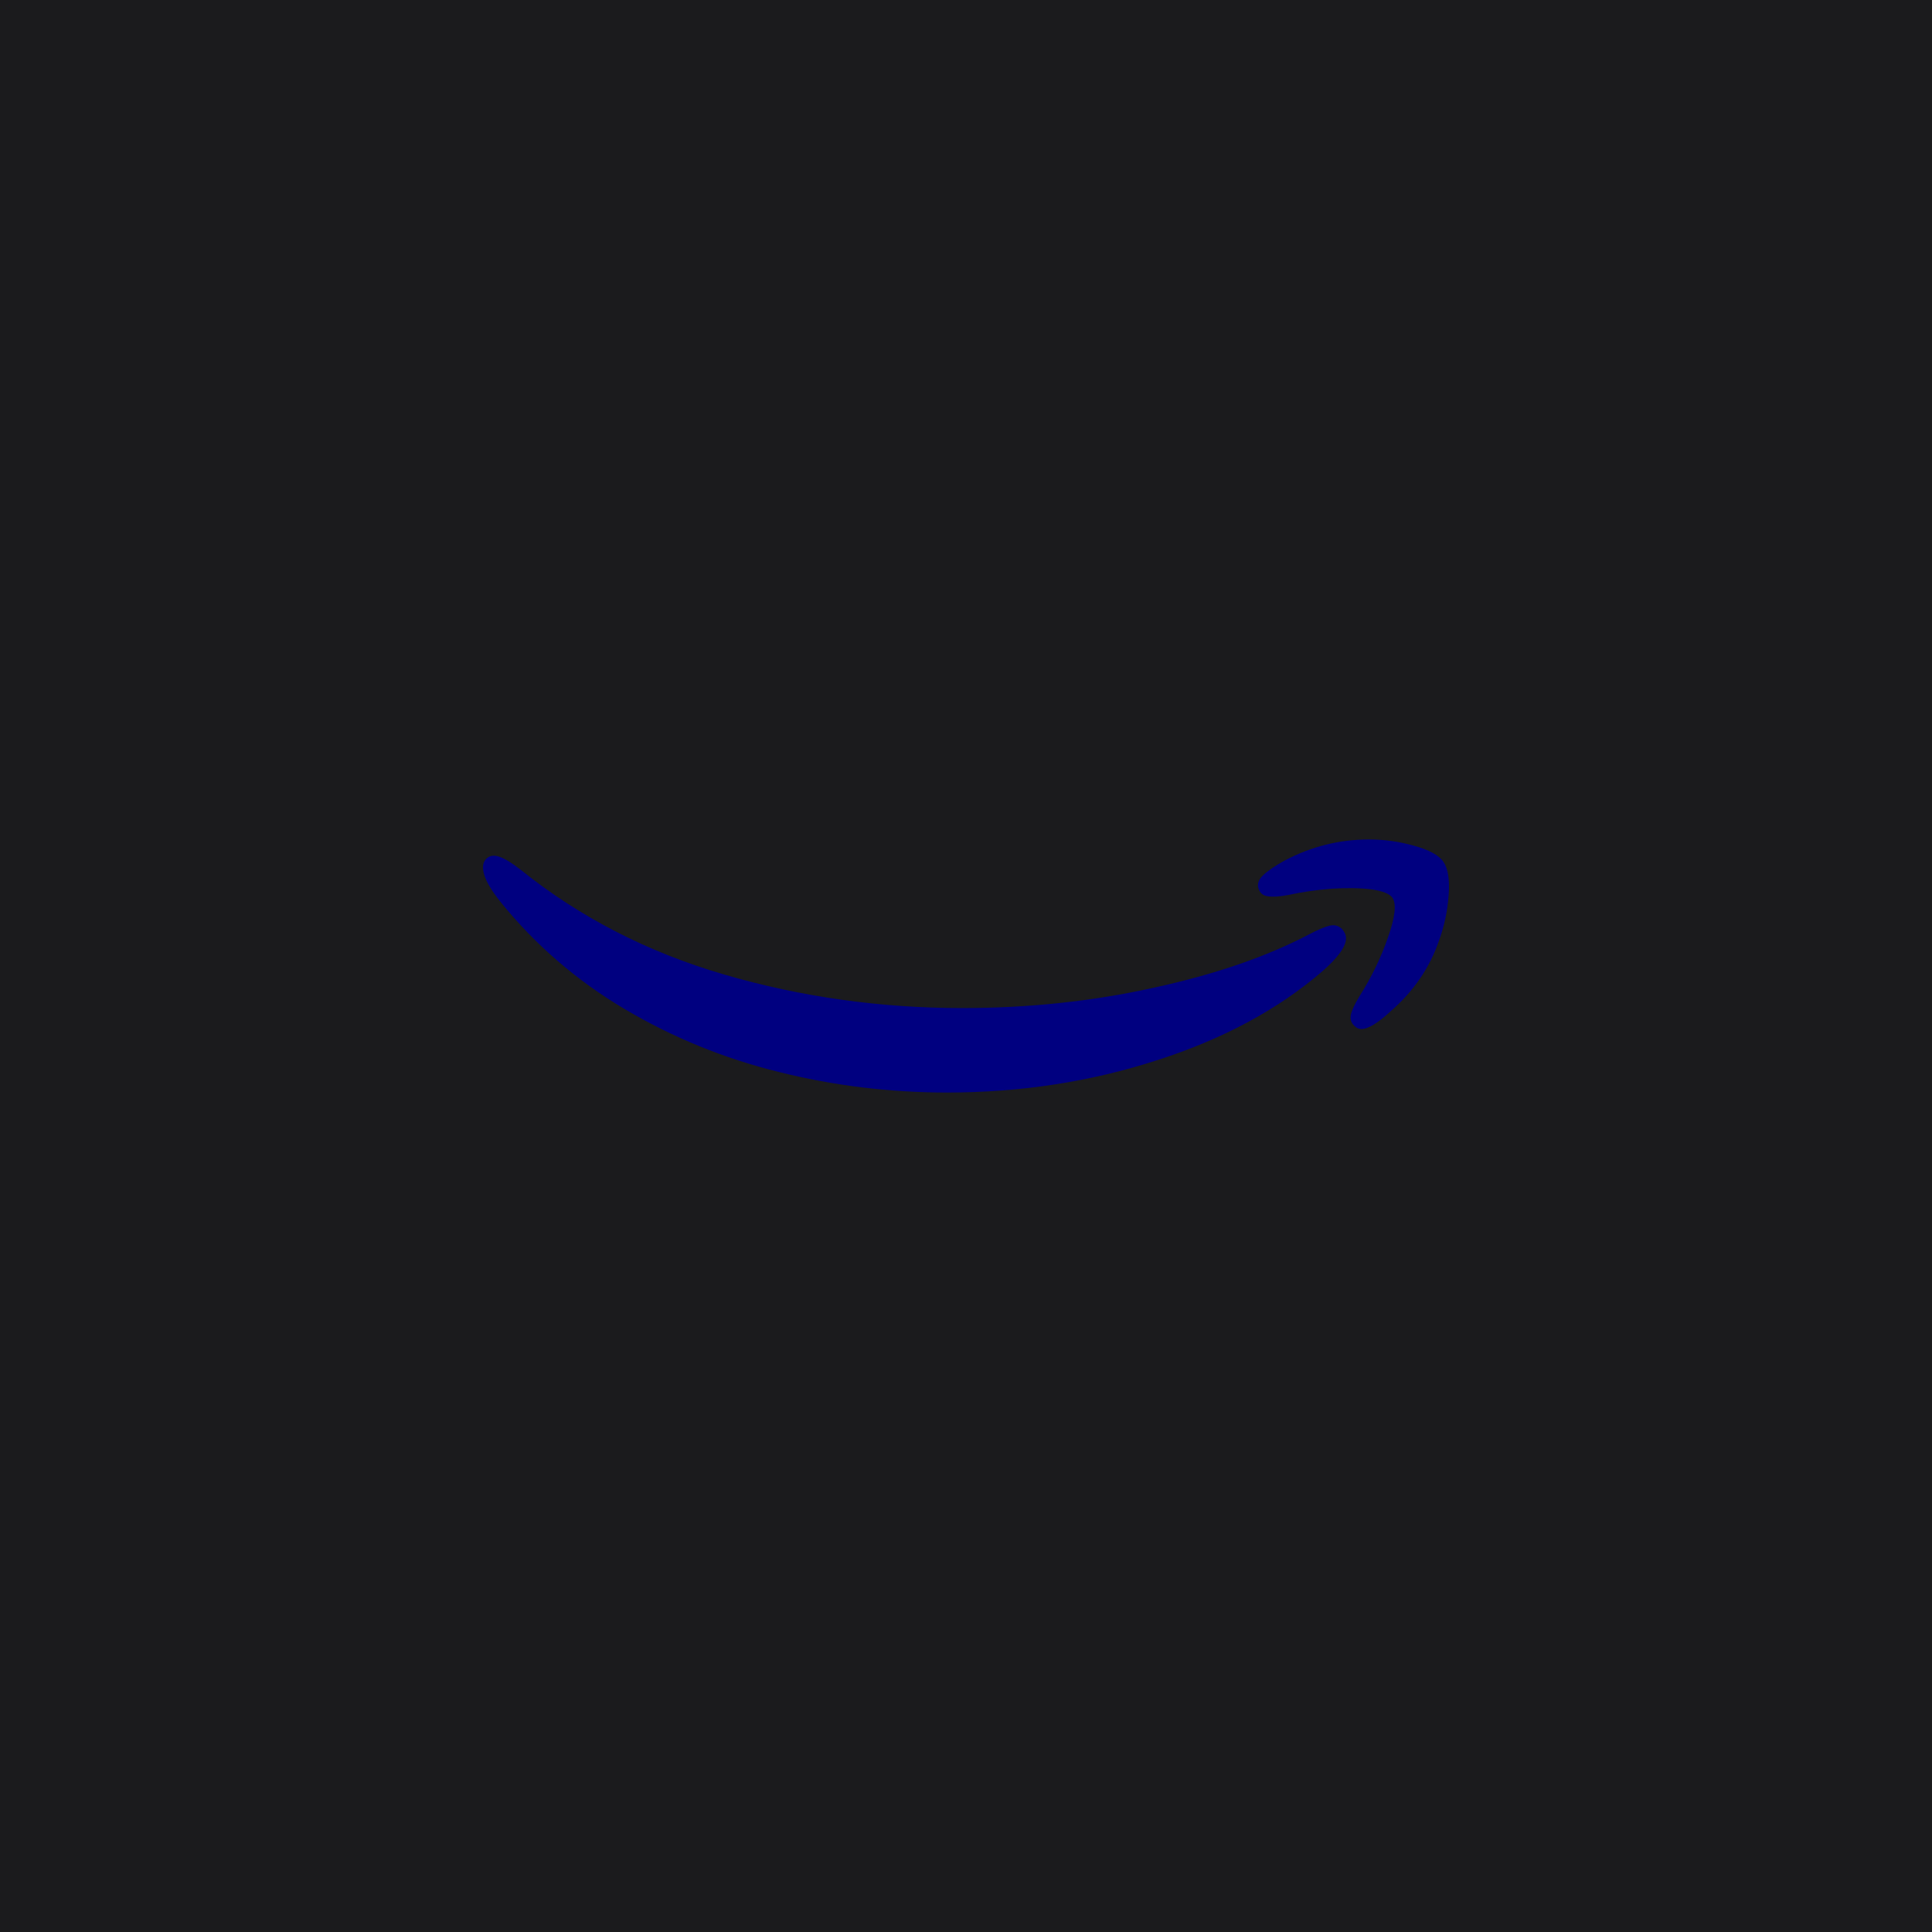 <?xml version="1.0" encoding="UTF-8" standalone="no"?><!-- Generator: Gravit.io --><svg xmlns="http://www.w3.org/2000/svg" xmlns:xlink="http://www.w3.org/1999/xlink" style="isolation:isolate" viewBox="0 0 1451.339 1451.339" width="1451.339pt" height="1451.339pt"><defs><clipPath id="_clipPath_RpCSEJG5KUJRk5uKIgO5wUICzlWjHWfU"><rect width="1451.339" height="1451.339"/></clipPath></defs><g clip-path="url(#_clipPath_RpCSEJG5KUJRk5uKIgO5wUICzlWjHWfU)"><rect x="0" y="0" width="1451.339" height="1451.339" transform="matrix(1,0,0,1,0,0)" fill="rgb(27,27,29)"/><path d=" M 365.991 644.492 C 362.669 647.115 361.969 651.485 363.892 657.606 C 365.641 663.026 369.75 669.756 376.219 677.799 C 402.269 709.971 433.303 736.72 469.32 758.051 C 505.337 779.382 543.89 795.117 584.977 805.257 C 626.239 815.573 668.375 820.73 711.385 820.73 C 766.46 820.73 818.912 812.689 868.741 796.602 C 918.569 780.692 960.181 758.312 993.577 729.464 C 1005.29 719.15 1011.147 710.932 1011.147 704.812 C 1011.147 702.539 1010.186 700.266 1008.263 697.993 C 1005.64 695.372 1002.493 694.497 998.821 695.372 C 995.149 696.244 989.992 698.43 983.348 701.927 C 951.352 718.712 912.364 732.087 866.38 742.053 C 820.573 752.194 772.754 757.264 722.925 757.264 C 661.207 757.264 601.587 748.872 544.064 732.087 C 486.542 715.302 435.576 689.077 391.167 653.41 C 384.699 648.34 379.453 645.104 375.432 643.705 C 371.585 642.307 368.438 642.57 365.991 644.492 L 365.991 644.492 Z  M 948.719 657.621 C 945.048 661.118 944.086 664.79 945.835 668.637 C 947.059 671.434 949.419 673.007 952.917 673.357 C 956.412 673.881 961.396 673.531 967.864 672.308 C 978.355 670.036 989.282 668.461 1000.647 667.587 C 1012.012 666.888 1021.891 667.062 1030.282 668.111 C 1038.676 669.335 1043.92 671.434 1046.019 674.406 C 1049.166 679.127 1048.029 689.092 1042.609 704.304 C 1037.364 719.514 1030.195 734.288 1021.103 748.626 C 1017.606 754.394 1015.509 758.94 1014.809 762.263 C 1014.11 765.585 1014.985 768.382 1017.432 770.655 C 1019.005 772.228 1020.753 773.015 1022.676 773.015 C 1027.748 773.015 1035.091 768.556 1044.707 759.64 C 1062.017 744.604 1074.167 726.77 1081.161 706.14 C 1085.007 695.473 1087.367 684.285 1088.242 672.57 C 1089.116 660.857 1087.804 652.463 1084.307 647.393 C 1080.986 642.497 1073.643 638.476 1062.278 635.33 C 1051.089 632.183 1039.811 630.608 1028.447 630.608 C 1006.241 630.608 985.174 635.854 965.243 646.345 C 957.9 650.366 952.392 654.125 948.719 657.621 Z " fill-rule="evenodd" fill="rgb(0,0,128)"/></g></svg>